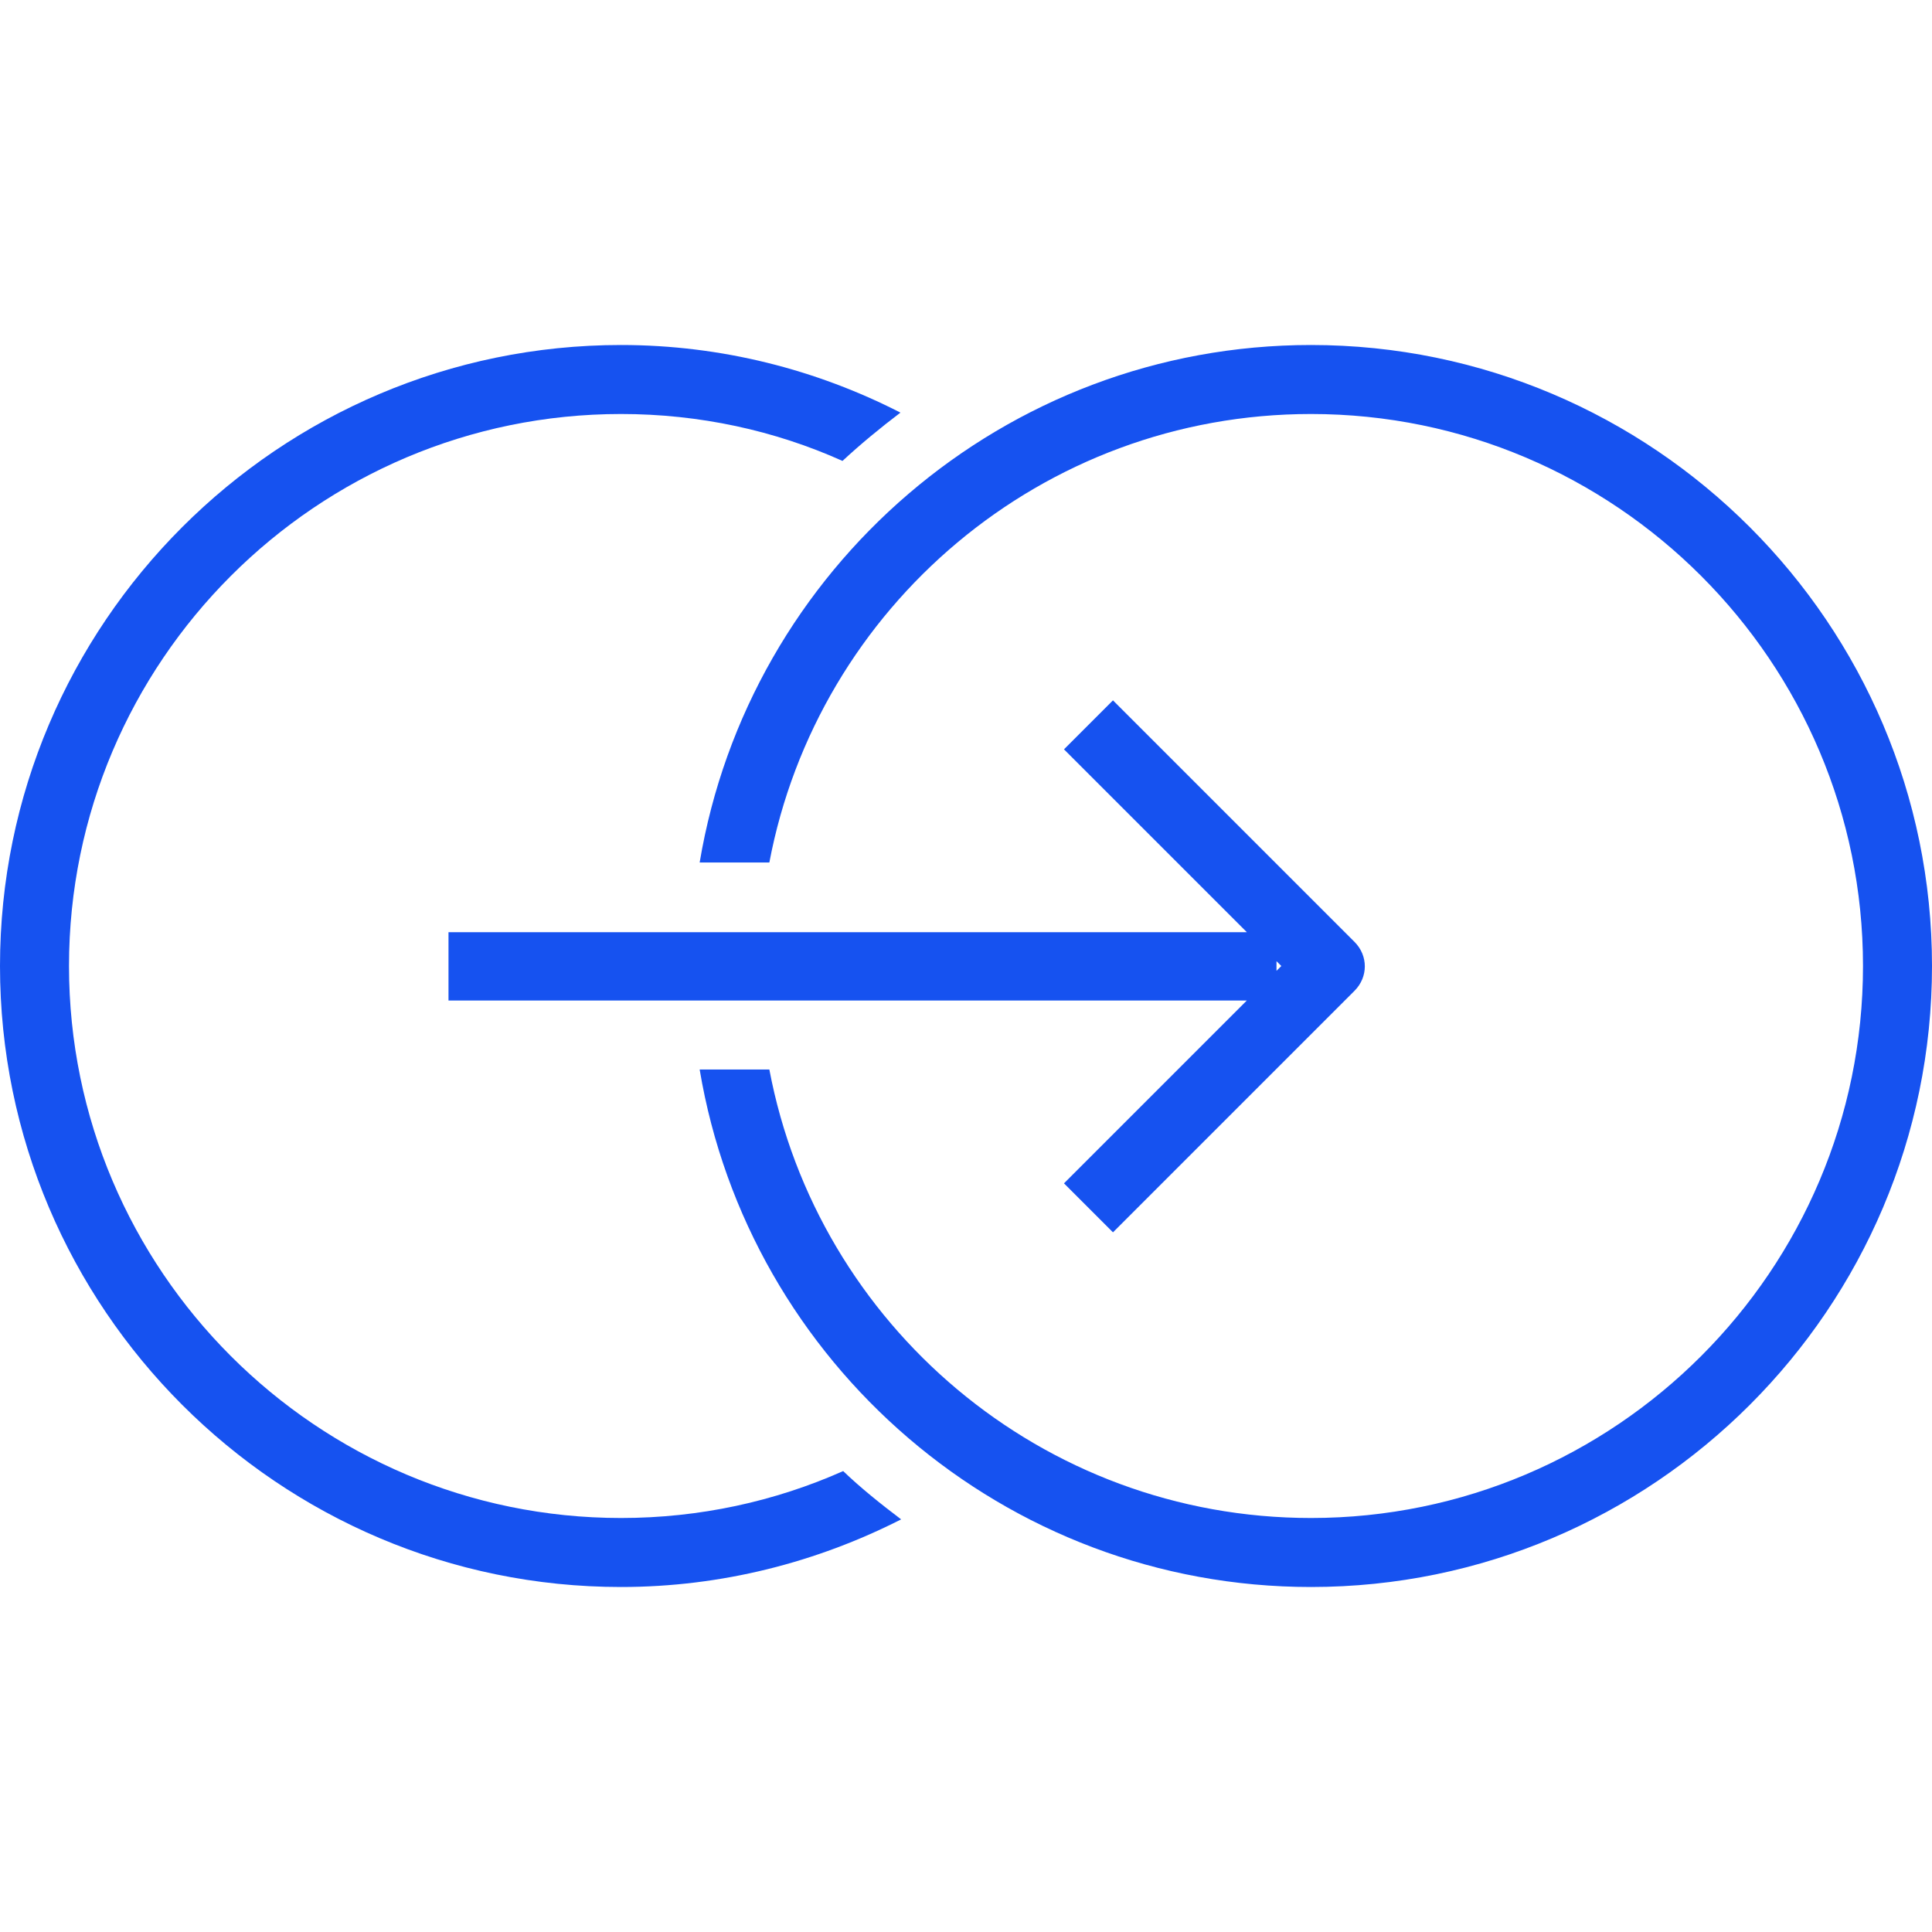 <svg width="28" height="28" viewBox="0 0 28 28" fill="none" xmlns="http://www.w3.org/2000/svg">
<path d="M9 22C4.59 22 1 18.41 1 14C1 9.59 4.59 6 9 6C10.14 6 11.23 6.24 12.21 6.68C12.48 6.43 12.76 6.2 13.05 5.98C11.84 5.36 10.46 5 9 5C4.04 5 0 9.04 0 14C0 18.96 4.04 23 9 23C10.46 23 11.84 22.64 13.06 22.02C12.77 21.8 12.48 21.57 12.22 21.32C11.23 21.76 10.14 22 9 22Z" fill="#1652F0"/>
<path d="M19 5C14.55 5 10.85 8.25 10.14 12.5H11.15C11.85 8.8 15.1 6 19 6C23.41 6 27 9.59 27 14C27 18.41 23.41 22 19 22C15.1 22 11.85 19.2 11.15 15.5H10.14C10.85 19.75 14.55 23 19 23C23.96 23 28 18.96 28 14C28 9.04 23.96 5 19 5Z" fill="#1652F0"/>
<path d="M6.5 14.5H18.07L15.42 17.15L16.13 17.86L19.63 14.36C19.83 14.16 19.83 13.85 19.63 13.65L16.13 10.15L15.42 10.86L18.07 13.51H6.5V14.5ZM18.57 14L18.5 14.07V13.93L18.57 14Z" fill="#1652F0"/>
</svg>
